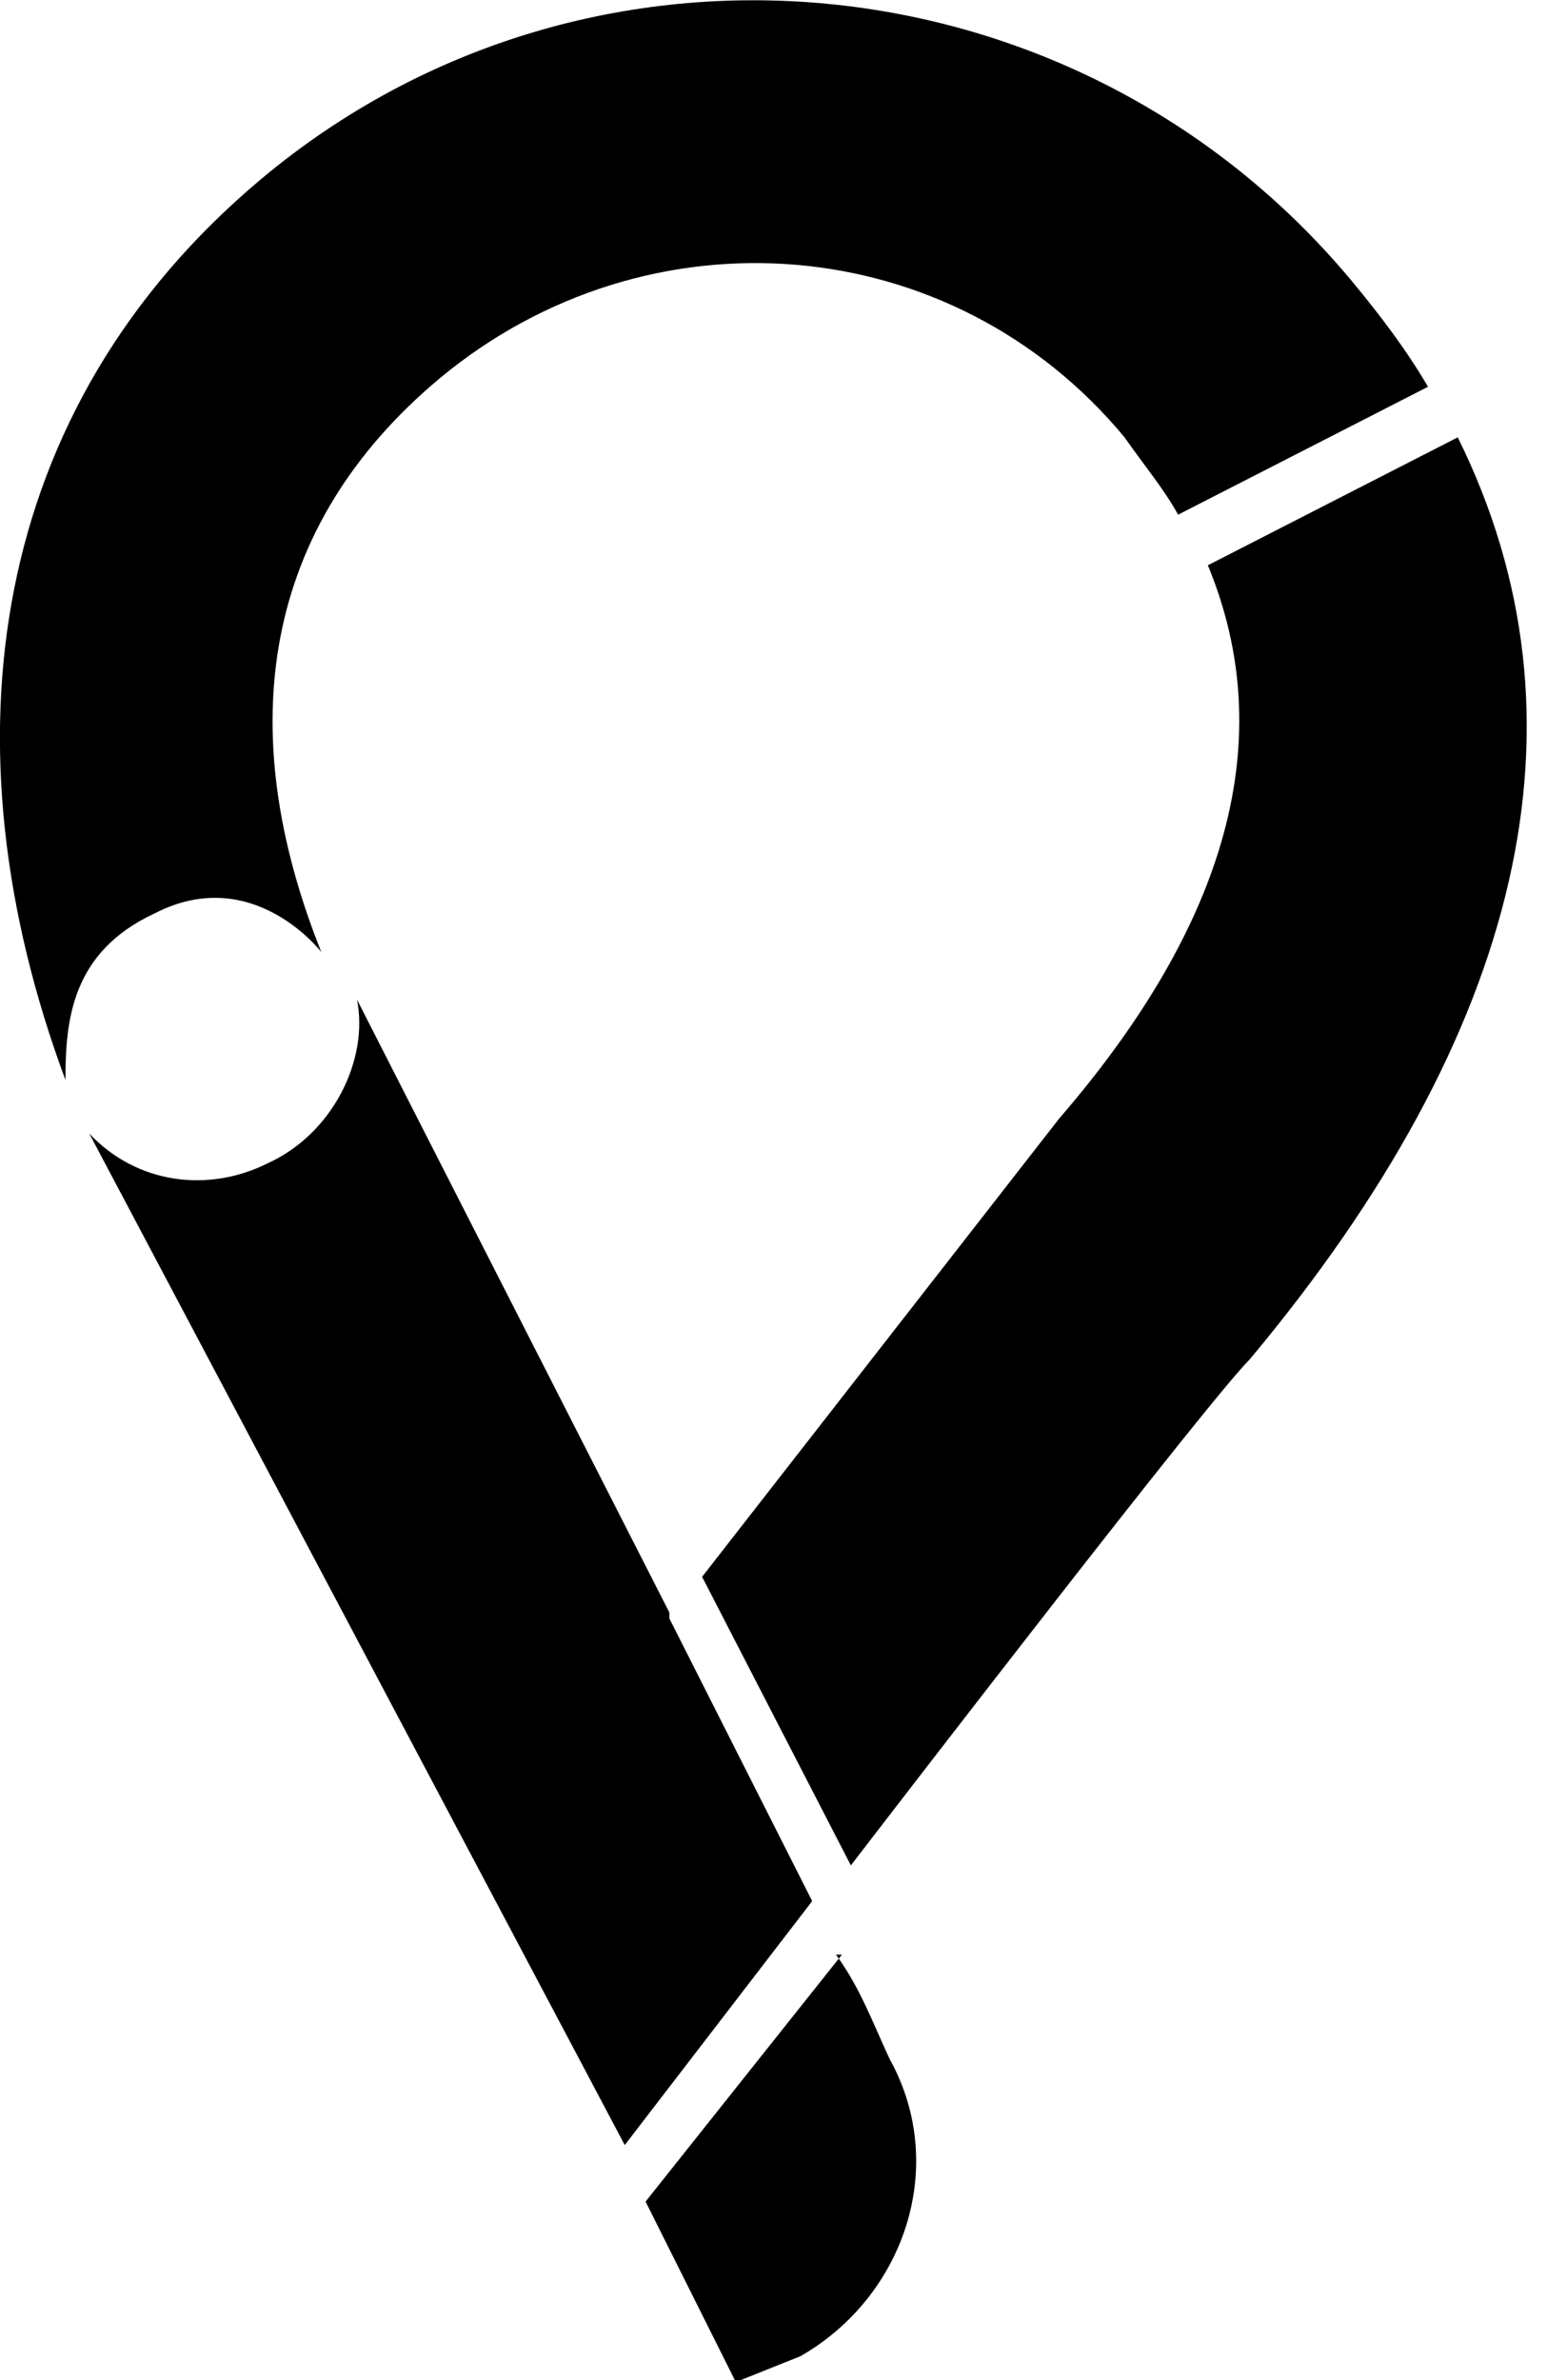 <svg xmlns="http://www.w3.org/2000/svg" id="Livello_1" viewBox="0 0 52 80" class="logo-icona">
  <path id="sotto" d="M28.3 65.7L21.7 74l3 6s.2.2.2 0l2-.8c3.5-2 5-6.4 3-10-.6-1.3-1-2.4-1.8-3.5z"/>
  <path id="sinistra" d="M22.5 54.2L12 33.6c.4 2-.8 4.5-3 5.5-2 1-4.4.7-6-1l18 34 6.3-8.2-4.8-9.5z"/>
  <path id="destra" d="M49 14.7L40.6 19c2.4 5.8.7 12-5 18.6L23.6 53l5 9.7c2-2.6 12-15.6 13.4-17 9.2-11 11.7-21.5 7-31z"/>
  <path id="sopra" d="M45.4 9.4C36.2-1.6 19.8-3.2 8.8 6-.4 13.7-2 25 2.2 36.3c0-2 .2-4.3 3-5.6C8.5 29 10.8 32 10.8 32c-3-7.5-2-14.3 4-19.3 7-5.8 17.2-5 23 2 .7 1 1.3 1.7 1.8 2.6L48 13c-.7-1.2-1.6-2.4-2.6-3.6z"/>
</svg>
